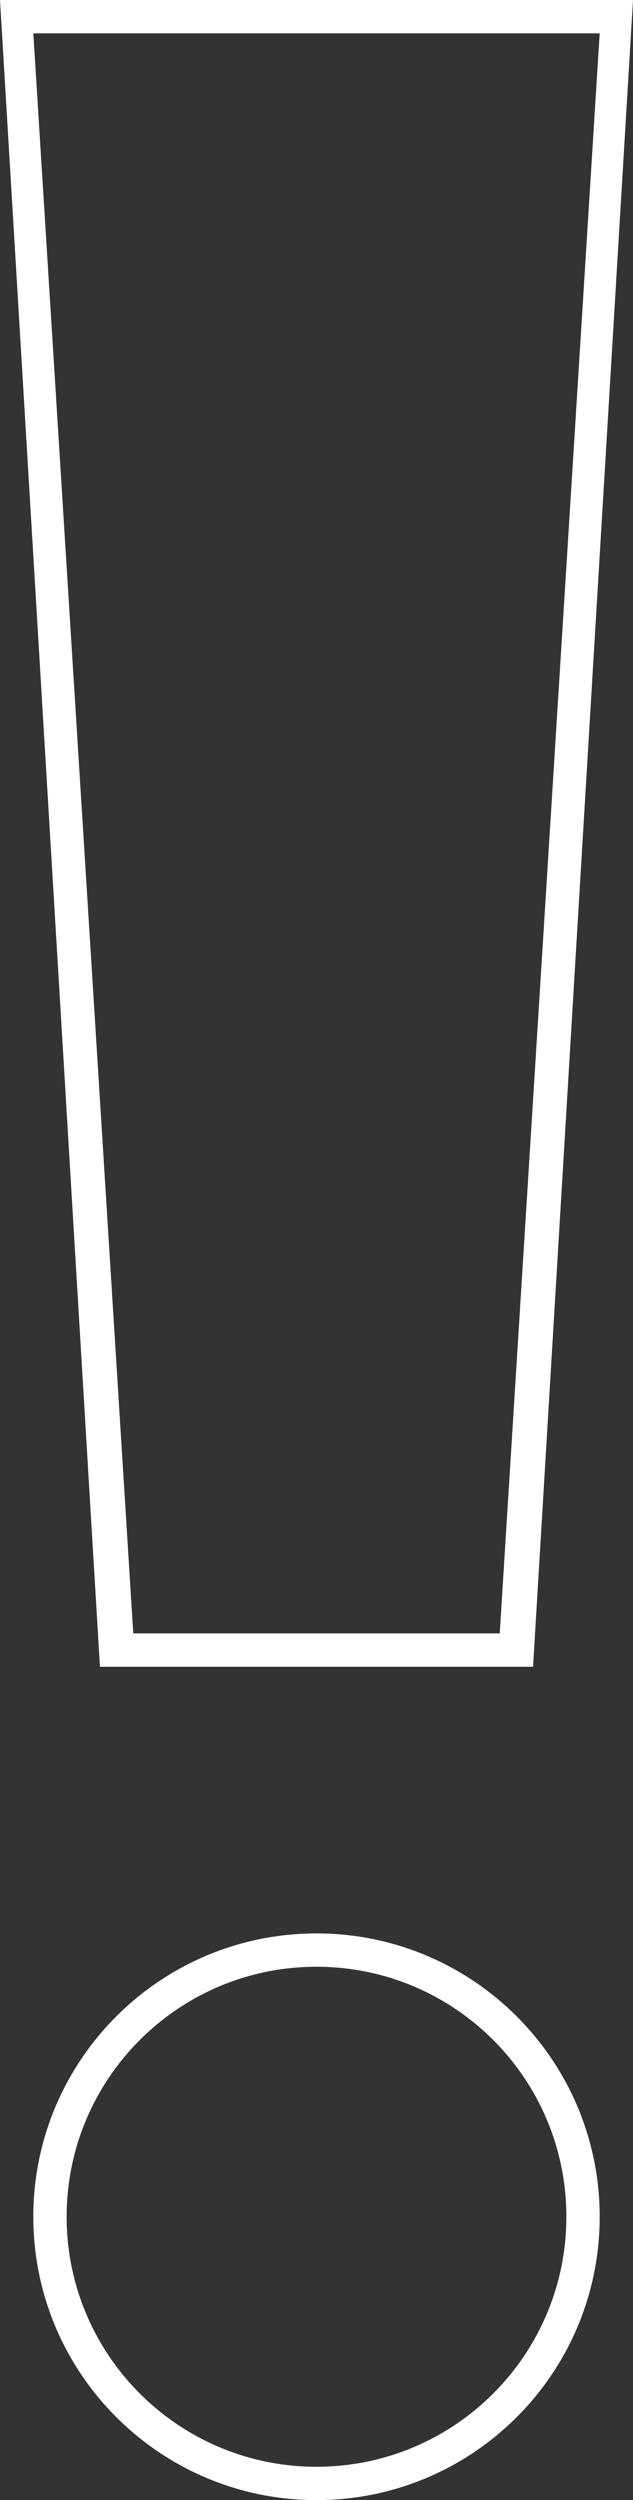 <?xml version="1.0" encoding="utf-8"?>
<!-- Generator: Adobe Illustrator 16.0.4, SVG Export Plug-In . SVG Version: 6.00 Build 0)  -->
<!DOCTYPE svg PUBLIC "-//W3C//DTD SVG 1.1//EN" "http://www.w3.org/Graphics/SVG/1.1/DTD/svg11.dtd">
<svg version="1.1" id="Layer_1" xmlns="http://www.w3.org/2000/svg" xmlns:xlink="http://www.w3.org/1999/xlink" x="0px" y="0px"
	 width="19px" height="75px" viewBox="0 0 19 75" enable-background="new 0 0 19 75" xml:space="preserve">
<rect x="0" y="0" width="19" height="75" fill="#333333" stroke="none"/>
<g>
	<g>
		<path fill-rule="evenodd" clip-rule="evenodd" fill="#FFFFFF" d="M16,50l3-50H0l3,50H16z M18,1l-3,48H4L1,1H18z M9.5,58
			C4.806,58,1,61.806,1,66.5S4.806,75,9.5,75s8.5-3.806,8.5-8.5S14.194,58,9.5,58z M9.5,74C5.358,74,2,70.643,2,66.5
			S5.358,59,9.5,59c4.143,0,7.5,3.357,7.5,7.5S13.643,74,9.5,74z"/>
	</g>
</g>
</svg>
